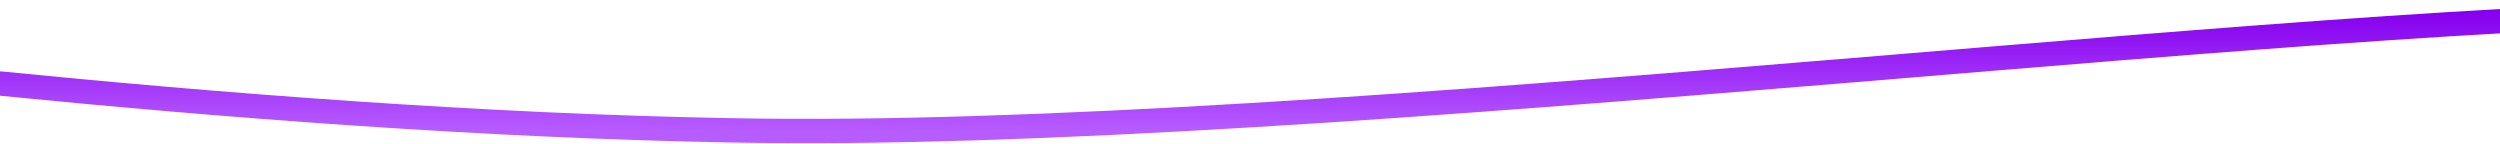 <?xml version="1.0" encoding="UTF-8" standalone="no"?><svg width="1440" height="83" viewBox="0 0 1440 83" fill="none" xmlns="http://www.w3.org/2000/svg">
<path d="M-308.189 13.13C-183.335 27.701 133.35 69.987 421.499 75.072C768.964 81.795 1376.01 0.18 1611.95 8.223" stroke="url('#paint0_linear_14_62')" stroke-width="14"></path>
<defs>
<linearGradient id="paint0_linear_14_62" x1="651.882" y1="7.665" x2="651.882" y2="75.466" gradientUnits="userSpaceOnUse">
<stop stop-color="#8600EF"></stop>
<stop offset="1" stop-color="#B75CFF"></stop>
</linearGradient>
</defs>
</svg>
